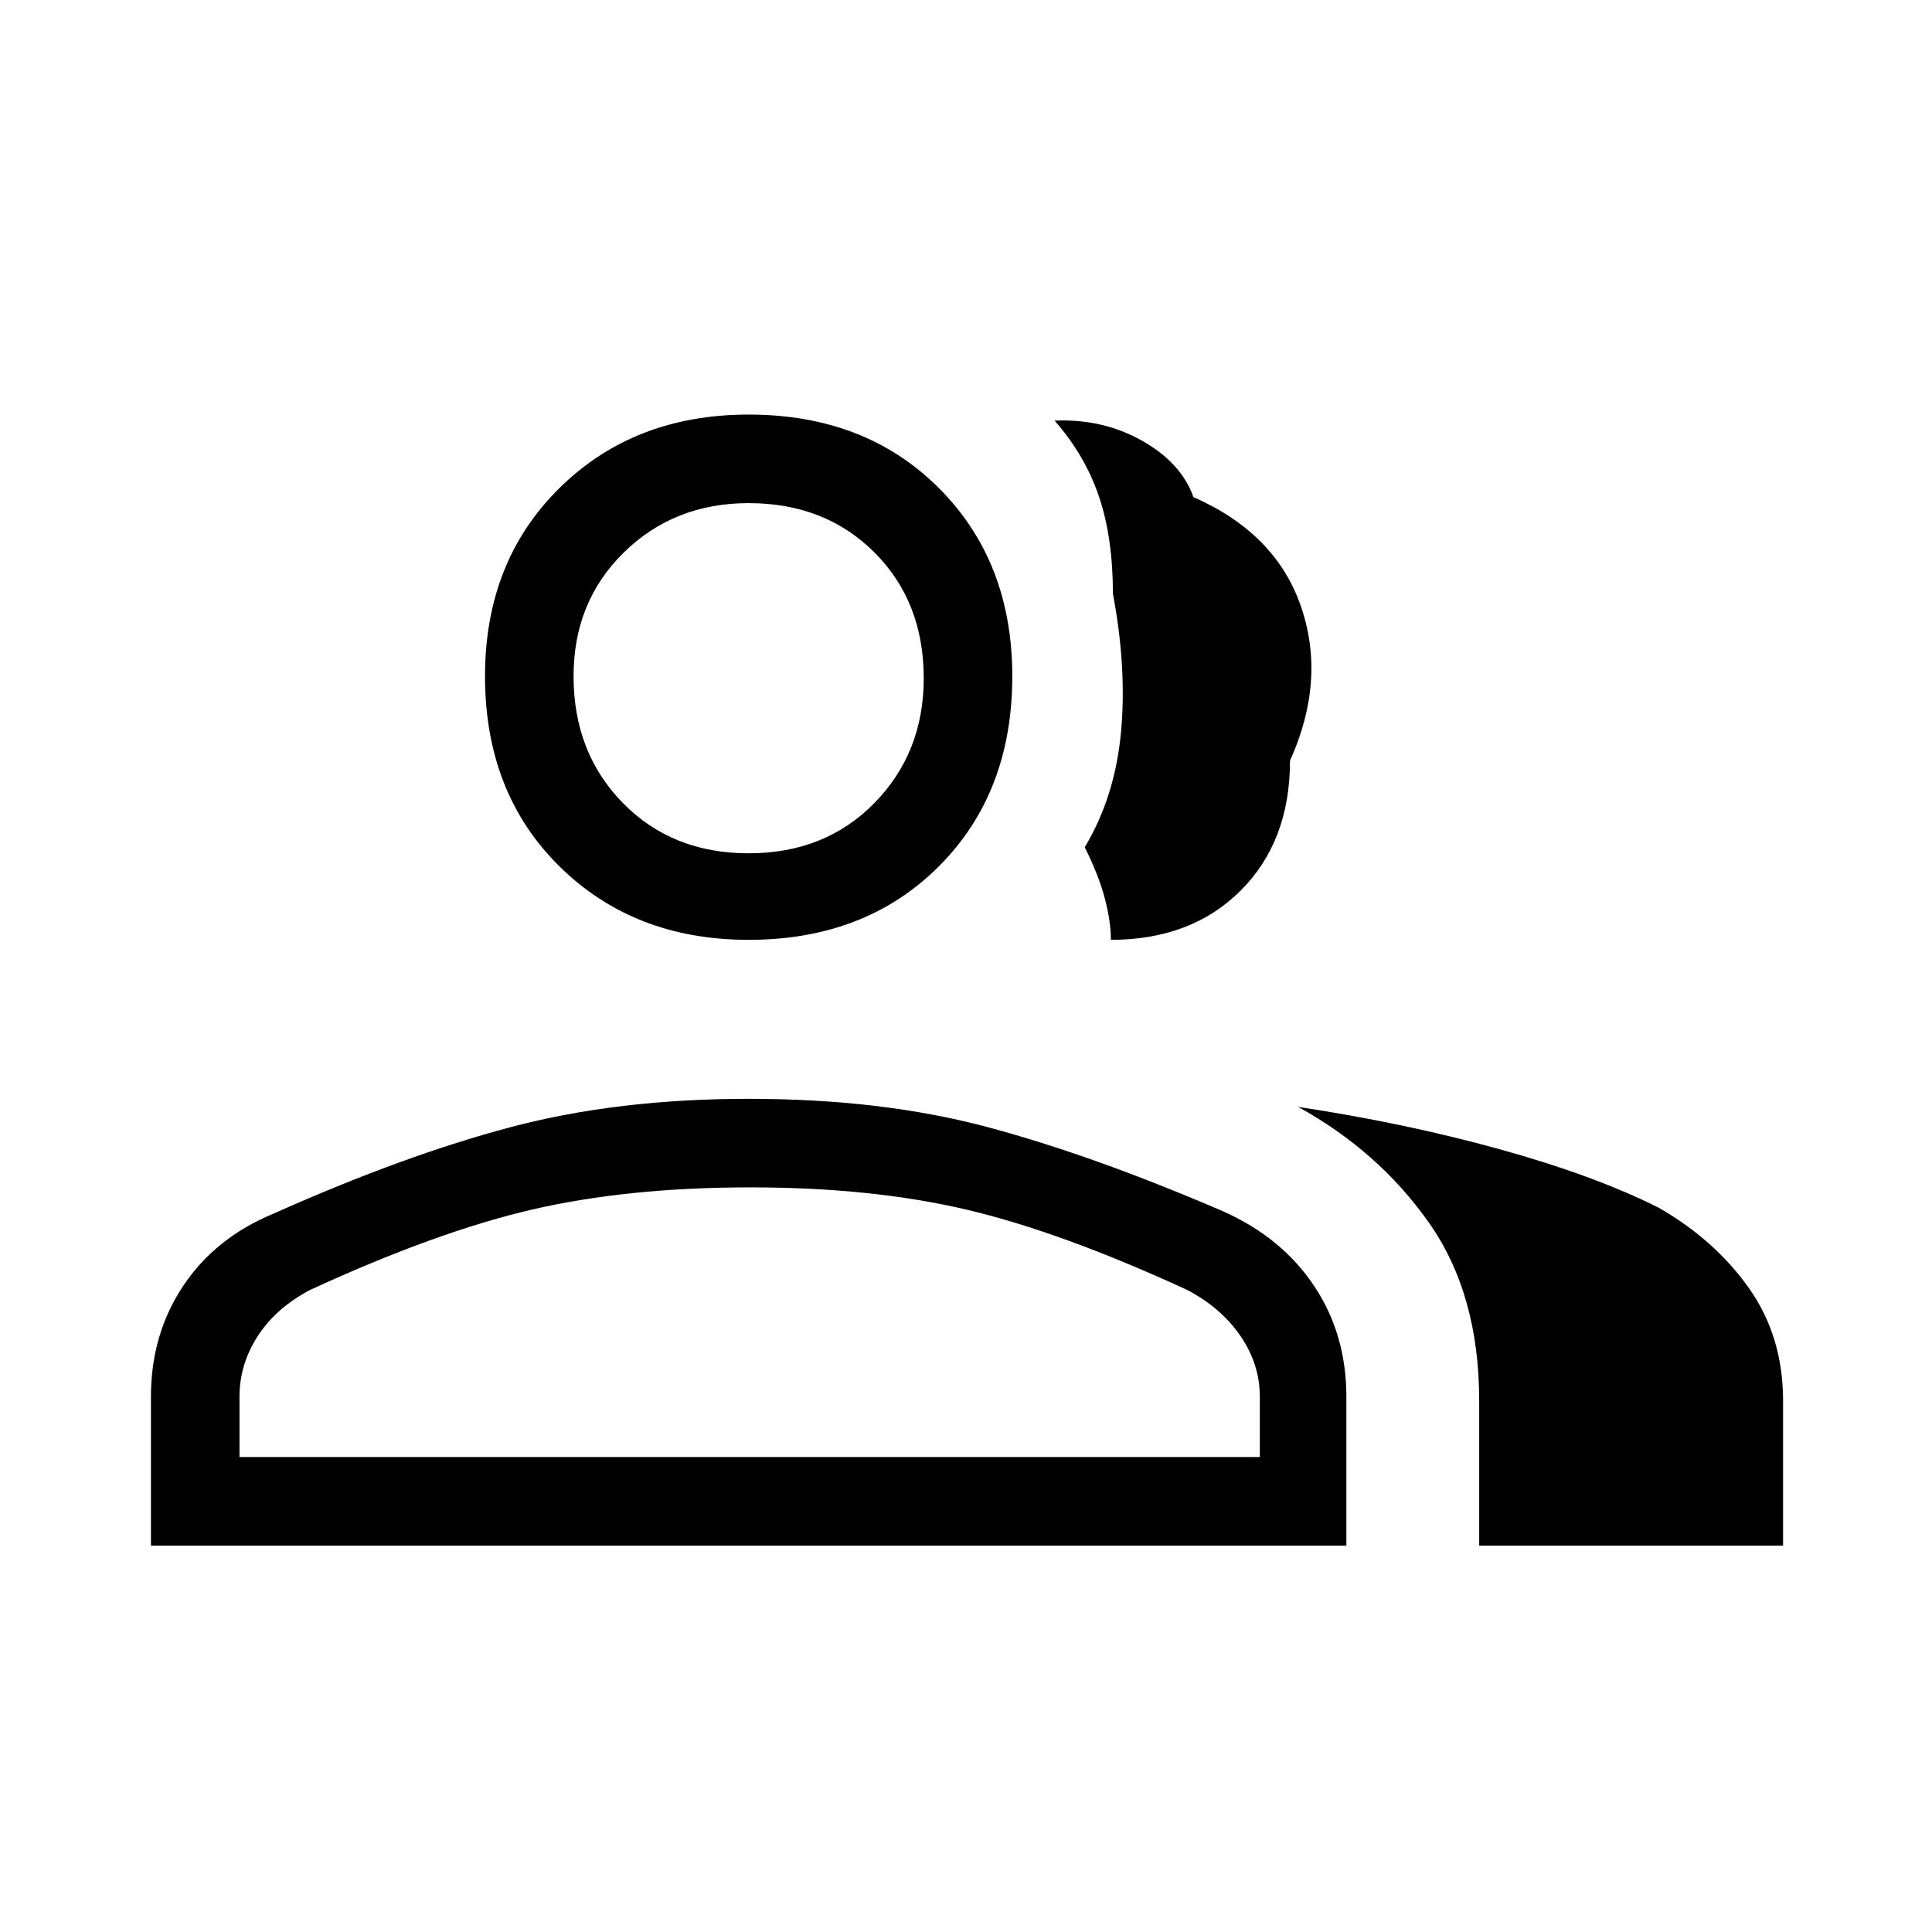 <svg xmlns="http://www.w3.org/2000/svg" height="48" width="48"><path d="M3.75 38.4v-3.7q0-1.55.8-2.75t2.25-1.8q3.25-1.45 5.9-2.15 2.65-.7 5.9-.7 3.3 0 5.925.7t5.875 2.1q1.45.65 2.25 1.85.8 1.2.8 2.75v3.7Zm33 0v-3.6q0-2.65-1.25-4.425T32.25 27.5q2.65.4 5 1.05T41.2 30q1.4.8 2.25 2 .85 1.2.85 2.8v3.6ZM18.6 23.35q-2.85 0-4.7-1.825T12.05 16.8q0-2.85 1.85-4.675 1.85-1.825 4.7-1.825 2.9 0 4.725 1.825Q25.15 13.95 25.15 16.8q0 2.9-1.825 4.725Q21.5 23.35 18.6 23.35Zm9 0q0-.45-.15-1.025t-.5-1.275q.75-1.25.9-2.85.15-1.6-.2-3.45 0-1.4-.35-2.425t-1.1-1.875q1.2-.05 2.175.5.975.55 1.275 1.4 2.05.9 2.675 2.725.625 1.825-.275 3.825 0 2-1.225 3.225T27.6 23.35ZM5.95 36.2H31.3v-1.5q0-.8-.475-1.5T29.5 32.05q-3.15-1.45-5.5-2t-5.35-.55q-3.05 0-5.425.55t-5.525 2q-.85.45-1.3 1.15-.45.7-.45 1.5Zm12.65-15q1.9 0 3.125-1.25t1.225-3.1q0-1.9-1.225-3.125T18.6 12.5q-1.85 0-3.1 1.225T14.25 16.8q0 1.9 1.225 3.15T18.6 21.2Zm0 15Zm0-19.35Z"/></svg>